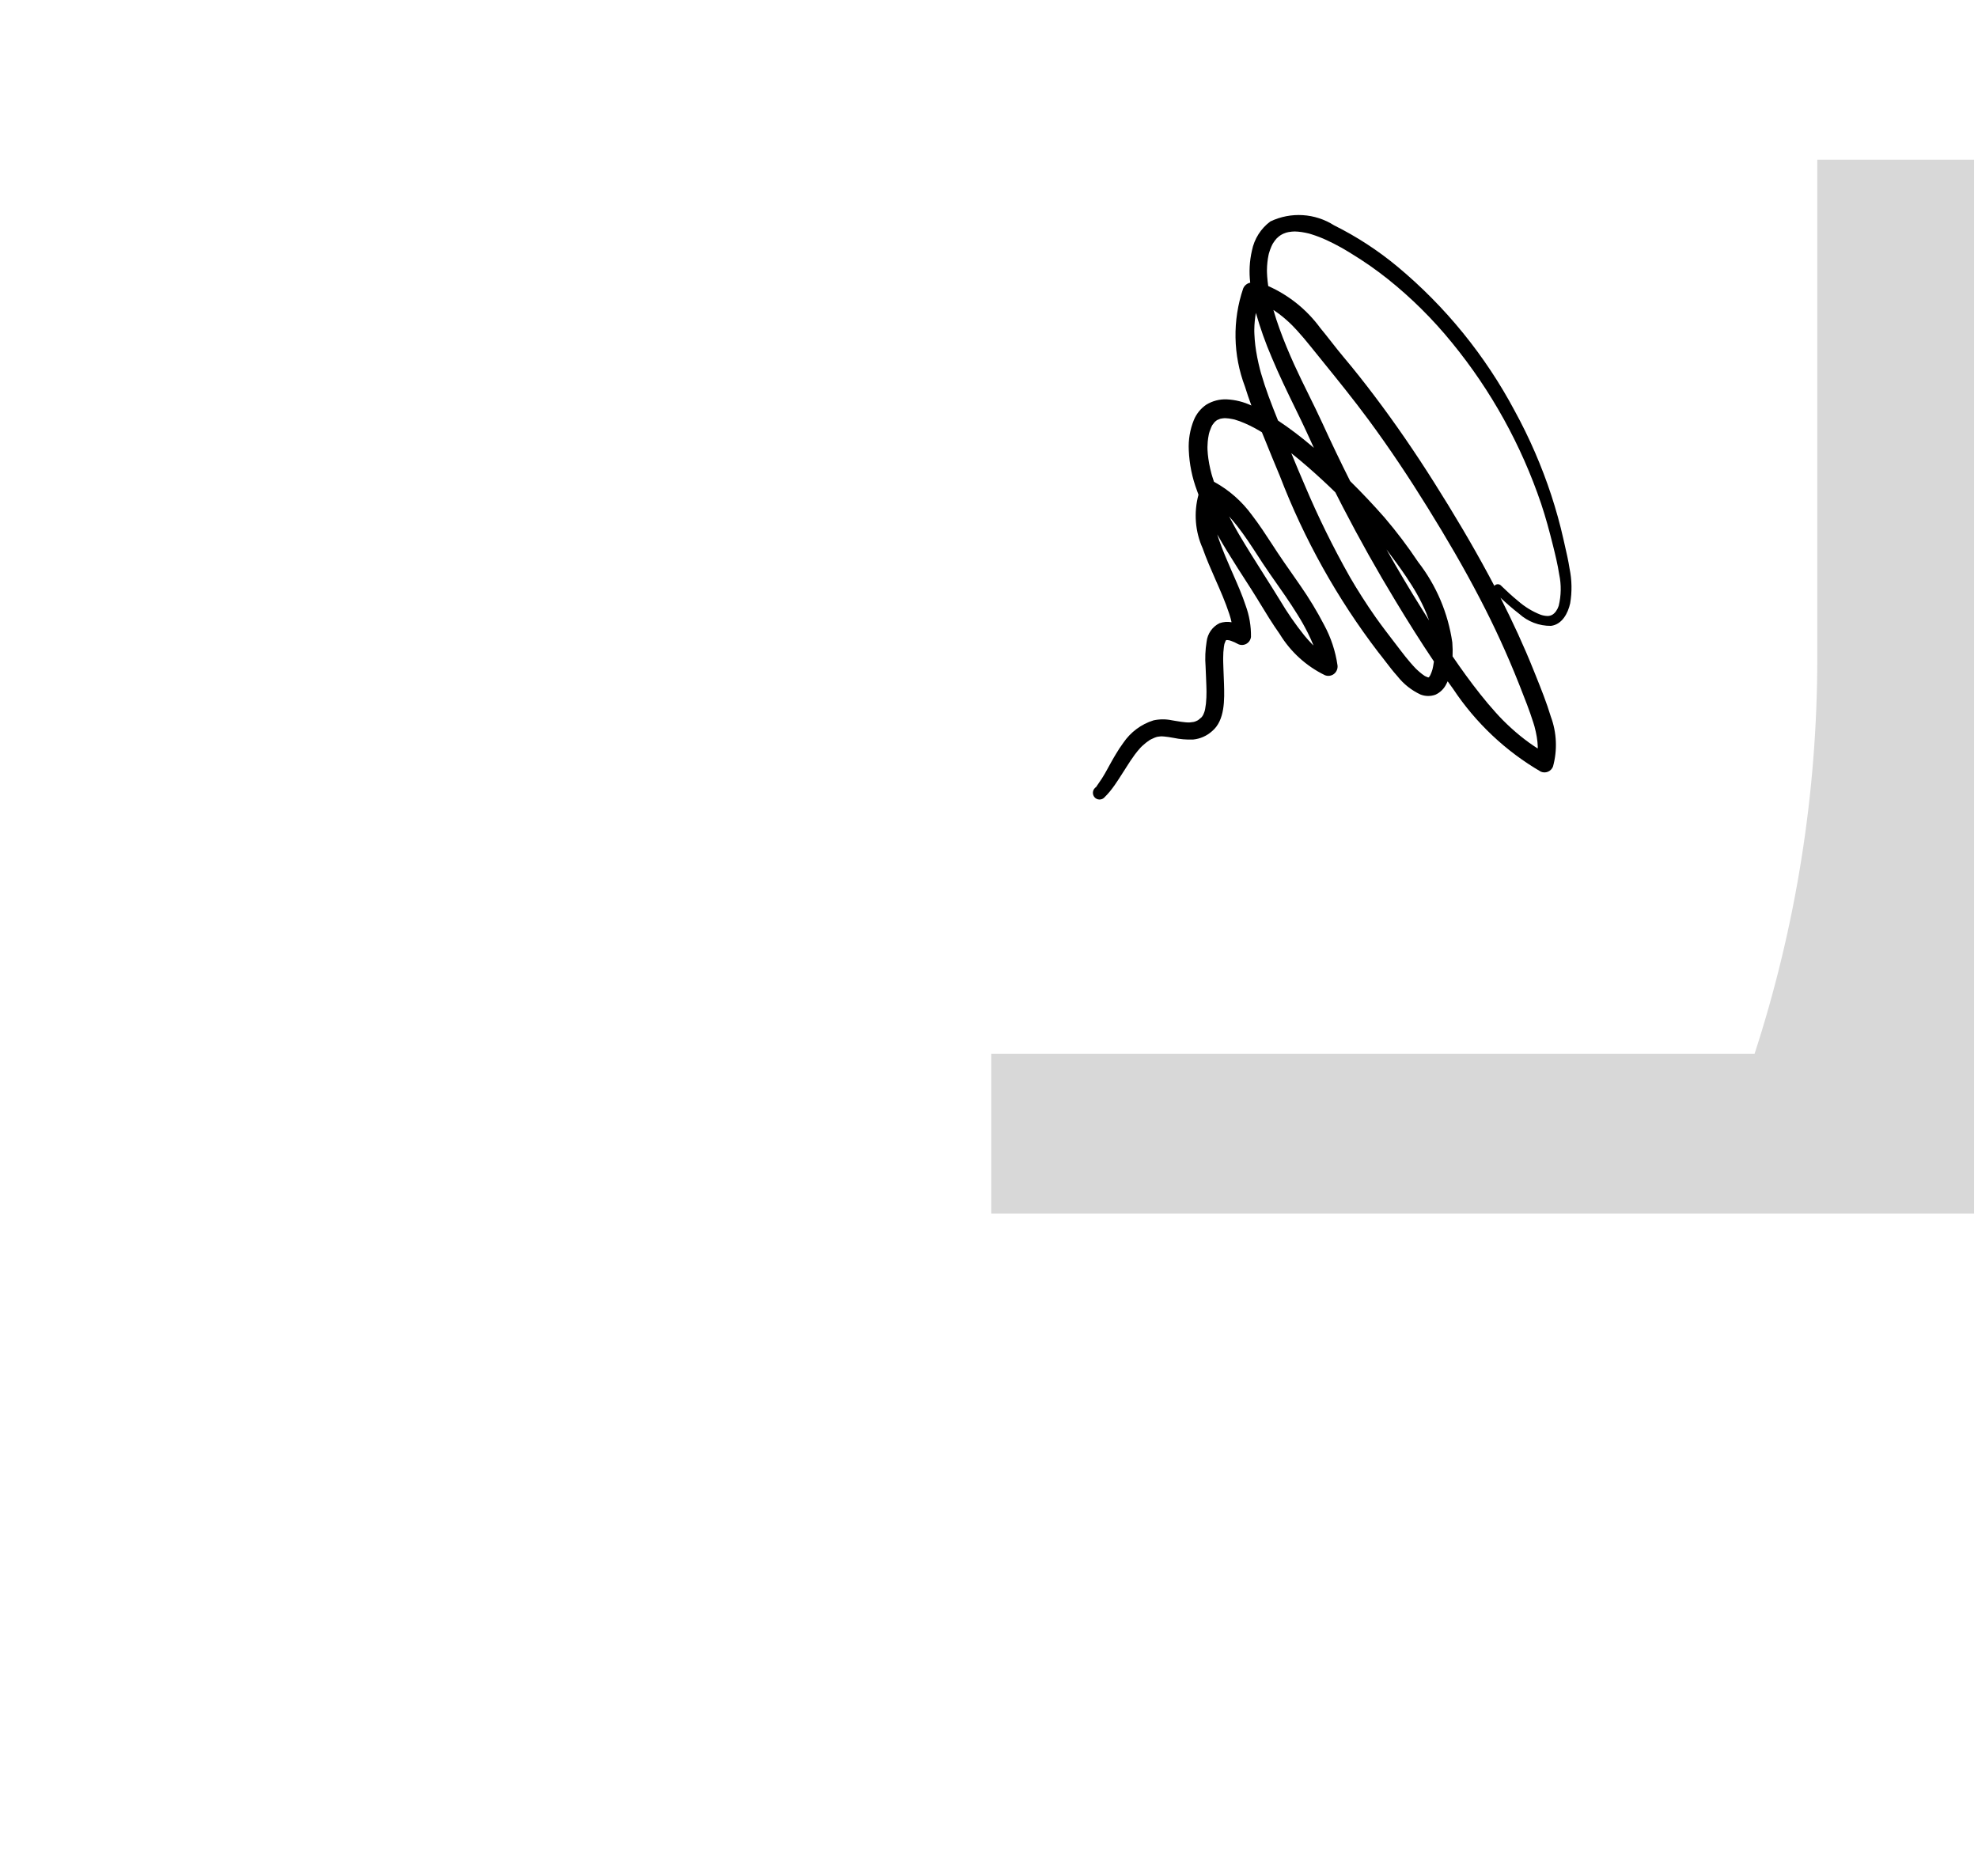 <svg width="97" height="92" viewBox="0 0 97 92" fill="none" xmlns="http://www.w3.org/2000/svg">
<path opacity="0.4" d="M14.581 55.185C14.581 55.185 42.605 49.662 50.237 28.386" stroke="white" stroke-width="5.2"/>
<path fill-rule="evenodd" clip-rule="evenodd" d="M48.612 7.831H96.807V50.042V59.507H48.612V50.042L48.612 7.831Z" fill="#D8D8D8"/>
<path fill-rule="evenodd" clip-rule="evenodd" d="M40.925 0H89.119V32.26C89.119 38.853 88.082 45.405 86.044 51.675H37.85C39.887 45.405 40.925 38.853 40.925 32.26V0Z" fill="white"/>
<path fill-rule="evenodd" clip-rule="evenodd" d="M54.181 39.081C54.267 38.996 54.349 38.907 54.426 38.813C54.516 38.705 54.599 38.59 54.68 38.475C54.806 38.294 54.925 38.107 55.044 37.92L55.044 37.92C55.081 37.862 55.118 37.804 55.156 37.746L55.233 37.625L55.233 37.625C55.367 37.414 55.501 37.204 55.651 37.003C55.734 36.891 55.822 36.784 55.915 36.681L55.961 36.632C55.956 36.637 55.974 36.62 55.989 36.605L56.009 36.585L56.185 36.432L56.344 36.315L56.395 36.283L56.451 36.252L56.63 36.171L56.724 36.139H56.726L56.778 36.127L56.923 36.11H56.992L57.094 36.117C57.235 36.129 57.375 36.153 57.515 36.178L57.547 36.183C57.863 36.25 58.186 36.277 58.509 36.265C58.853 36.232 59.179 36.089 59.438 35.856C60.079 35.323 60.048 34.297 60.024 33.525L60.021 33.446L59.996 32.789L59.986 32.481L59.984 32.349V32.258C59.984 32.076 59.996 31.895 60.02 31.715L60.04 31.601L60.047 31.572L60.102 31.427L60.125 31.397L60.13 31.393L60.137 31.39L60.175 31.386L60.237 31.393L60.313 31.407L60.322 31.41C60.466 31.458 60.604 31.519 60.736 31.594C60.864 31.647 61.009 31.637 61.129 31.567C61.249 31.497 61.329 31.374 61.347 31.235C61.356 30.706 61.266 30.18 61.083 29.685C60.92 29.187 60.708 28.705 60.498 28.225L60.444 28.102L60.409 28.023C60.186 27.512 59.963 27 59.78 26.472L59.693 26.206C60.012 26.774 60.358 27.327 60.704 27.872C60.816 28.049 60.931 28.226 61.045 28.403L61.045 28.403L61.045 28.403L61.045 28.403L61.045 28.403L61.045 28.403C61.257 28.732 61.47 29.061 61.674 29.395L61.745 29.513C62.07 30.047 62.394 30.58 62.755 31.09C63.289 31.965 64.06 32.667 64.975 33.111C65.124 33.17 65.293 33.146 65.419 33.047C65.545 32.947 65.611 32.788 65.591 32.627C65.49 31.933 65.269 31.264 64.937 30.65C64.588 29.978 64.195 29.33 63.763 28.71C63.61 28.486 63.455 28.265 63.3 28.044L63.3 28.044L63.3 28.044L63.3 28.043L63.299 28.043L63.299 28.043C63.078 27.728 62.856 27.412 62.644 27.09C62.557 26.958 62.471 26.826 62.385 26.694C62.069 26.209 61.753 25.724 61.4 25.266C60.912 24.595 60.286 24.04 59.564 23.642L59.534 23.628L59.453 23.379L59.418 23.262L59.413 23.243L59.408 23.225L59.35 22.993C59.312 22.83 59.282 22.664 59.258 22.498C59.236 22.349 59.223 22.199 59.215 22.049L59.214 21.993L59.213 21.918L59.226 21.664C59.236 21.551 59.252 21.438 59.275 21.326L59.286 21.271L59.318 21.16L59.4 20.947L59.441 20.864L59.455 20.84L59.566 20.696L59.639 20.634L59.685 20.601L59.695 20.596L59.834 20.538L59.851 20.534L59.938 20.518L60.028 20.508L60.086 20.506C60.206 20.511 60.327 20.526 60.445 20.552L60.549 20.575L60.557 20.578L60.798 20.657C61.122 20.78 61.434 20.931 61.733 21.107L61.835 21.168L61.883 21.198L62.017 21.526L62.017 21.526C62.263 22.133 62.51 22.74 62.764 23.343C63.955 26.445 65.581 29.356 67.592 31.986C67.714 32.136 67.83 32.288 67.947 32.441C68.133 32.684 68.319 32.927 68.524 33.154C68.828 33.542 69.218 33.852 69.662 34.058C69.897 34.15 70.156 34.153 70.393 34.067C70.635 33.956 70.829 33.761 70.94 33.517L70.993 33.41L71.259 33.78C72.368 35.451 73.841 36.841 75.565 37.842C75.676 37.889 75.8 37.889 75.912 37.843C76.023 37.796 76.111 37.707 76.157 37.594C76.381 36.783 76.343 35.92 76.049 35.133C75.845 34.456 75.578 33.791 75.314 33.133L75.217 32.892C74.729 31.673 74.178 30.48 73.583 29.311C73.877 29.587 74.178 29.851 74.499 30.099C74.928 30.486 75.484 30.698 76.058 30.691C76.602 30.625 76.893 30.073 77 29.587C77.096 29.022 77.086 28.444 76.971 27.884C76.912 27.5 76.825 27.122 76.738 26.744L76.738 26.744C76.714 26.638 76.69 26.532 76.666 26.425C76.505 25.704 76.305 24.993 76.077 24.292C75.605 22.857 75.004 21.47 74.28 20.148C72.835 17.433 70.881 15.03 68.53 13.074C67.576 12.281 66.534 11.602 65.426 11.052C64.485 10.452 63.307 10.379 62.3 10.858C61.832 11.203 61.509 11.714 61.394 12.289C61.275 12.805 61.247 13.338 61.31 13.863C61.156 13.893 61.027 13.999 60.965 14.146C60.434 15.709 60.465 17.413 61.052 18.956C61.148 19.269 61.255 19.579 61.368 19.886C60.989 19.707 60.578 19.604 60.16 19.584C59.809 19.569 59.462 19.659 59.16 19.842C58.884 20.028 58.669 20.294 58.543 20.604C58.355 21.069 58.272 21.57 58.297 22.072C58.324 22.752 58.461 23.424 58.701 24.06L58.773 24.26C58.535 25.134 58.608 26.066 58.979 26.891C59.159 27.405 59.379 27.903 59.598 28.402L59.598 28.402C59.844 28.96 60.091 29.518 60.281 30.099L60.327 30.248L60.344 30.306L60.353 30.338L60.395 30.513C60.197 30.477 59.994 30.493 59.805 30.56C59.453 30.733 59.214 31.077 59.171 31.47C59.106 31.871 59.089 32.278 59.121 32.683L59.148 33.333L59.16 33.65L59.164 33.806L59.165 33.884L59.166 33.906C59.168 34.106 59.159 34.306 59.139 34.505L59.099 34.769L59.08 34.854L59.054 34.933L59.011 35.039L58.983 35.091L58.948 35.142L58.921 35.175L58.786 35.29L58.723 35.331L58.656 35.362L58.593 35.386C58.59 35.387 58.576 35.391 58.562 35.395L58.562 35.395C58.547 35.399 58.532 35.403 58.527 35.404L58.328 35.428H58.256L58.149 35.421L57.935 35.397C57.834 35.383 57.733 35.366 57.632 35.349L57.632 35.349C57.579 35.34 57.526 35.331 57.473 35.322C57.175 35.26 56.867 35.26 56.569 35.324C55.966 35.512 55.443 35.901 55.085 36.429C54.95 36.609 54.829 36.8 54.713 36.994L54.644 37.113C54.672 37.06 54.65 37.098 54.634 37.126L54.621 37.149L54.5 37.361L54.329 37.671L54.319 37.69C54.211 37.887 54.163 37.974 54.033 38.181L53.853 38.445L53.735 38.618C53.763 38.567 53.703 38.634 53.675 38.665L53.663 38.677C53.554 38.822 53.58 39.03 53.723 39.141C53.867 39.248 54.069 39.222 54.181 39.081ZM70.281 32.667L70.257 32.783L70.248 32.82L70.243 32.839C70.216 32.932 70.182 33.022 70.141 33.109L70.081 33.201L70.076 33.206L70.06 33.219H70.056L70.038 33.216L70.017 33.213L70.01 33.211L69.897 33.162L69.874 33.15L69.864 33.144C69.774 33.085 69.688 33.019 69.607 32.948L69.486 32.839L69.425 32.78L69.422 32.777C69.334 32.686 69.249 32.591 69.166 32.495C68.998 32.302 68.84 32.1 68.684 31.896C68.59 31.772 68.495 31.649 68.401 31.526L68.401 31.526L68.401 31.525L68.401 31.525L68.401 31.525L68.4 31.525C68.085 31.115 67.77 30.704 67.47 30.282C67.234 29.949 67.008 29.609 66.789 29.265C66.683 29.099 66.579 28.933 66.477 28.765L66.326 28.511L66.251 28.384L66.211 28.317L66.187 28.275C65.375 26.838 64.645 25.355 64.001 23.833C63.77 23.299 63.544 22.762 63.324 22.223C63.868 22.655 64.392 23.115 64.901 23.588C65.099 23.77 65.293 23.956 65.485 24.144L65.852 24.863C66.665 26.435 67.53 27.976 68.448 29.489C69.05 30.484 69.669 31.472 70.319 32.437L70.281 32.667ZM69.948 30.072C69.812 29.748 69.658 29.432 69.485 29.126L69.426 29.023L69.372 28.931L69.239 28.714C69.148 28.569 69.056 28.427 68.961 28.286C68.652 27.827 68.323 27.384 67.992 26.943C68.558 27.947 69.147 28.938 69.76 29.914L70.083 30.427C70.041 30.308 69.996 30.189 69.948 30.072ZM74.473 33.497L74.544 33.676C74.775 34.261 75.009 34.85 75.198 35.45L75.226 35.542L75.253 35.633L75.314 35.884C75.352 36.05 75.379 36.217 75.396 36.386L75.411 36.611V36.626L75.41 36.667L75.408 36.704C75.267 36.615 75.128 36.52 74.992 36.423C74.682 36.199 74.386 35.958 74.104 35.7C73.836 35.458 73.582 35.202 73.342 34.932C73.082 34.646 72.833 34.347 72.593 34.044C72.116 33.444 71.666 32.821 71.233 32.186C71.243 31.958 71.239 31.729 71.22 31.5C71.011 30.06 70.433 28.701 69.544 27.558C69.036 26.796 68.483 26.065 67.889 25.37C67.352 24.759 66.793 24.167 66.211 23.593C65.741 22.657 65.287 21.709 64.849 20.751C64.634 20.282 64.406 19.82 64.178 19.358L64.178 19.358L64.178 19.358L64.178 19.357L64.178 19.357L64.178 19.357L64.178 19.357C63.935 18.866 63.693 18.375 63.467 17.876C63.204 17.295 62.958 16.707 62.742 16.107C62.635 15.812 62.537 15.512 62.45 15.209L62.446 15.199L62.496 15.232C62.639 15.327 62.778 15.43 62.911 15.54C63.037 15.643 63.158 15.752 63.276 15.864L63.364 15.95L63.386 15.972L63.395 15.982L63.595 16.193C63.828 16.446 64.048 16.711 64.263 16.978C64.444 17.203 64.626 17.428 64.808 17.652L64.808 17.653C65.594 18.622 66.378 19.591 67.12 20.596C68.147 21.989 69.108 23.433 70.02 24.907C70.935 26.384 71.77 27.808 72.575 29.355C73.278 30.701 73.912 32.084 74.473 33.497L74.473 33.497ZM62.131 13.323L62.132 13.365L62.142 13.56C62.153 13.716 62.171 13.872 62.193 14.027C63.204 14.475 64.083 15.182 64.743 16.08C64.93 16.306 65.111 16.537 65.292 16.767L65.292 16.767L65.292 16.767C65.492 17.022 65.691 17.276 65.899 17.523C66.413 18.132 66.907 18.759 67.388 19.395C68.432 20.774 69.41 22.203 70.334 23.667C71.272 25.152 72.174 26.664 73.007 28.212L73.282 28.729C73.359 28.637 73.493 28.622 73.588 28.696C73.862 28.959 74.138 29.221 74.433 29.46C74.763 29.752 75.14 29.983 75.548 30.143C75.658 30.182 75.774 30.204 75.891 30.207C75.973 30.207 76.054 30.186 76.126 30.145C76.2 30.099 76.263 30.037 76.312 29.964C76.367 29.885 76.409 29.799 76.438 29.708C76.561 29.203 76.57 28.675 76.462 28.166C76.388 27.684 76.272 27.21 76.154 26.736C75.982 26.05 75.802 25.371 75.576 24.701C74.603 21.826 73.124 19.153 71.21 16.813C70.275 15.661 69.22 14.613 68.064 13.689C67.496 13.236 66.901 12.821 66.282 12.444L65.98 12.26L65.97 12.254L65.9 12.213L65.748 12.127C65.523 12.002 65.294 11.884 65.06 11.777C64.819 11.665 64.57 11.569 64.317 11.49L64.198 11.454L64.182 11.45L64.002 11.41C63.885 11.386 63.767 11.369 63.648 11.359L63.49 11.351L63.358 11.358L63.193 11.38C63.155 11.391 63.116 11.4 63.076 11.407L62.933 11.461C62.924 11.466 62.902 11.477 62.879 11.489C62.847 11.507 62.815 11.524 62.821 11.519L62.831 11.511C62.825 11.515 62.822 11.518 62.821 11.519L62.719 11.591C62.711 11.598 62.69 11.617 62.669 11.636C62.638 11.665 62.607 11.693 62.623 11.673C62.548 11.755 62.48 11.845 62.422 11.94L62.39 12L62.351 12.082L62.288 12.238L62.227 12.426L62.226 12.43L62.208 12.509C62.184 12.625 62.165 12.742 62.153 12.86C62.139 12.992 62.131 13.125 62.13 13.259L62.131 13.323ZM61.84 18.304L61.83 18.268L61.822 18.24L61.785 18.102L61.718 17.825C61.672 17.625 61.633 17.424 61.6 17.221C61.57 17.037 61.548 16.85 61.532 16.664L61.515 16.386L61.51 16.247C61.509 16.189 61.509 16.185 61.51 16.237L61.511 16.144C61.515 15.875 61.541 15.607 61.588 15.342C61.799 16.086 62.058 16.816 62.364 17.526C62.721 18.383 63.127 19.217 63.533 20.051L63.533 20.051C63.629 20.247 63.724 20.444 63.819 20.64C63.986 20.986 64.145 21.336 64.305 21.685L64.305 21.686C64.347 21.778 64.389 21.869 64.431 21.961L64.338 21.882C63.808 21.429 63.252 21.008 62.673 20.622C62.514 20.228 62.358 19.832 62.211 19.433C62.075 19.061 61.95 18.685 61.84 18.304L61.84 18.304ZM61.687 27.259C61.361 26.758 61.035 26.256 60.666 25.787C60.547 25.638 60.427 25.491 60.299 25.351L60.276 25.326C60.276 25.325 60.275 25.325 60.275 25.324H60.274L60.276 25.326C60.362 25.492 60.45 25.656 60.541 25.819L60.668 26.044L60.718 26.132L60.758 26.201C61.148 26.863 61.56 27.513 61.971 28.162C62.239 28.585 62.507 29.008 62.769 29.435C63.127 30.041 63.528 30.619 63.968 31.167C64.084 31.305 64.202 31.441 64.327 31.569L64.339 31.581L64.359 31.601L64.414 31.654C64.331 31.446 64.238 31.242 64.138 31.042C63.957 30.685 63.827 30.456 63.632 30.143C63.44 29.833 63.239 29.529 63.034 29.229C62.894 29.025 62.751 28.822 62.609 28.619C62.374 28.285 62.139 27.95 61.915 27.609C61.839 27.493 61.763 27.376 61.687 27.259Z" fill="black"/>
<g filter="url(#filter0_d_941_1941)">
<path fill-rule="evenodd" clip-rule="evenodd" d="M30.06 43.014C30.06 35.252 24.005 28.96 16.531 28.96C9.057 28.96 3 35.252 3 43.014C3 49.334 7.014 54.676 12.539 56.446L7.594 87H26.633L20.466 56.461C26.018 54.709 30.06 49.355 30.06 43.014ZM25.26 38.077C26.616 38.077 27.72 39.19 27.72 40.567C27.72 41.947 26.616 43.063 25.26 43.063C23.901 43.063 22.8 41.947 22.8 40.567C22.8 39.19 23.901 38.077 25.26 38.077ZM16.235 40.569C16.235 39.193 15.129 38.074 13.777 38.074C12.414 38.074 11.317 39.193 11.315 40.569C11.315 41.951 12.414 43.066 13.777 43.066C15.132 43.066 16.235 41.951 16.235 40.569Z" fill="white"/>
</g>
<path d="M16.674 56.801C16.674 56.801 40.057 73.418 60.442 64.209" stroke="white" stroke-width="5.2"/>
<defs>
<filter id="filter0_d_941_1941" x="0" y="27.96" width="33.06" height="64.04" filterUnits="userSpaceOnUse" color-interpolation-filters="sRGB">
<feFlood flood-opacity="0" result="BackgroundImageFix"/>
<feColorMatrix in="SourceAlpha" type="matrix" values="0 0 0 0 0 0 0 0 0 0 0 0 0 0 0 0 0 0 127 0" result="hardAlpha"/>
<feOffset dy="2"/>
<feGaussianBlur stdDeviation="1.5"/>
<feColorMatrix type="matrix" values="0 0 0 0 0 0 0 0 0 0 0 0 0 0 0 0 0 0 0.142 0"/>
<feBlend mode="normal" in2="BackgroundImageFix" result="effect1_dropShadow_941_1941"/>
<feBlend mode="normal" in="SourceGraphic" in2="effect1_dropShadow_941_1941" result="shape"/>
</filter>
</defs>
</svg>
